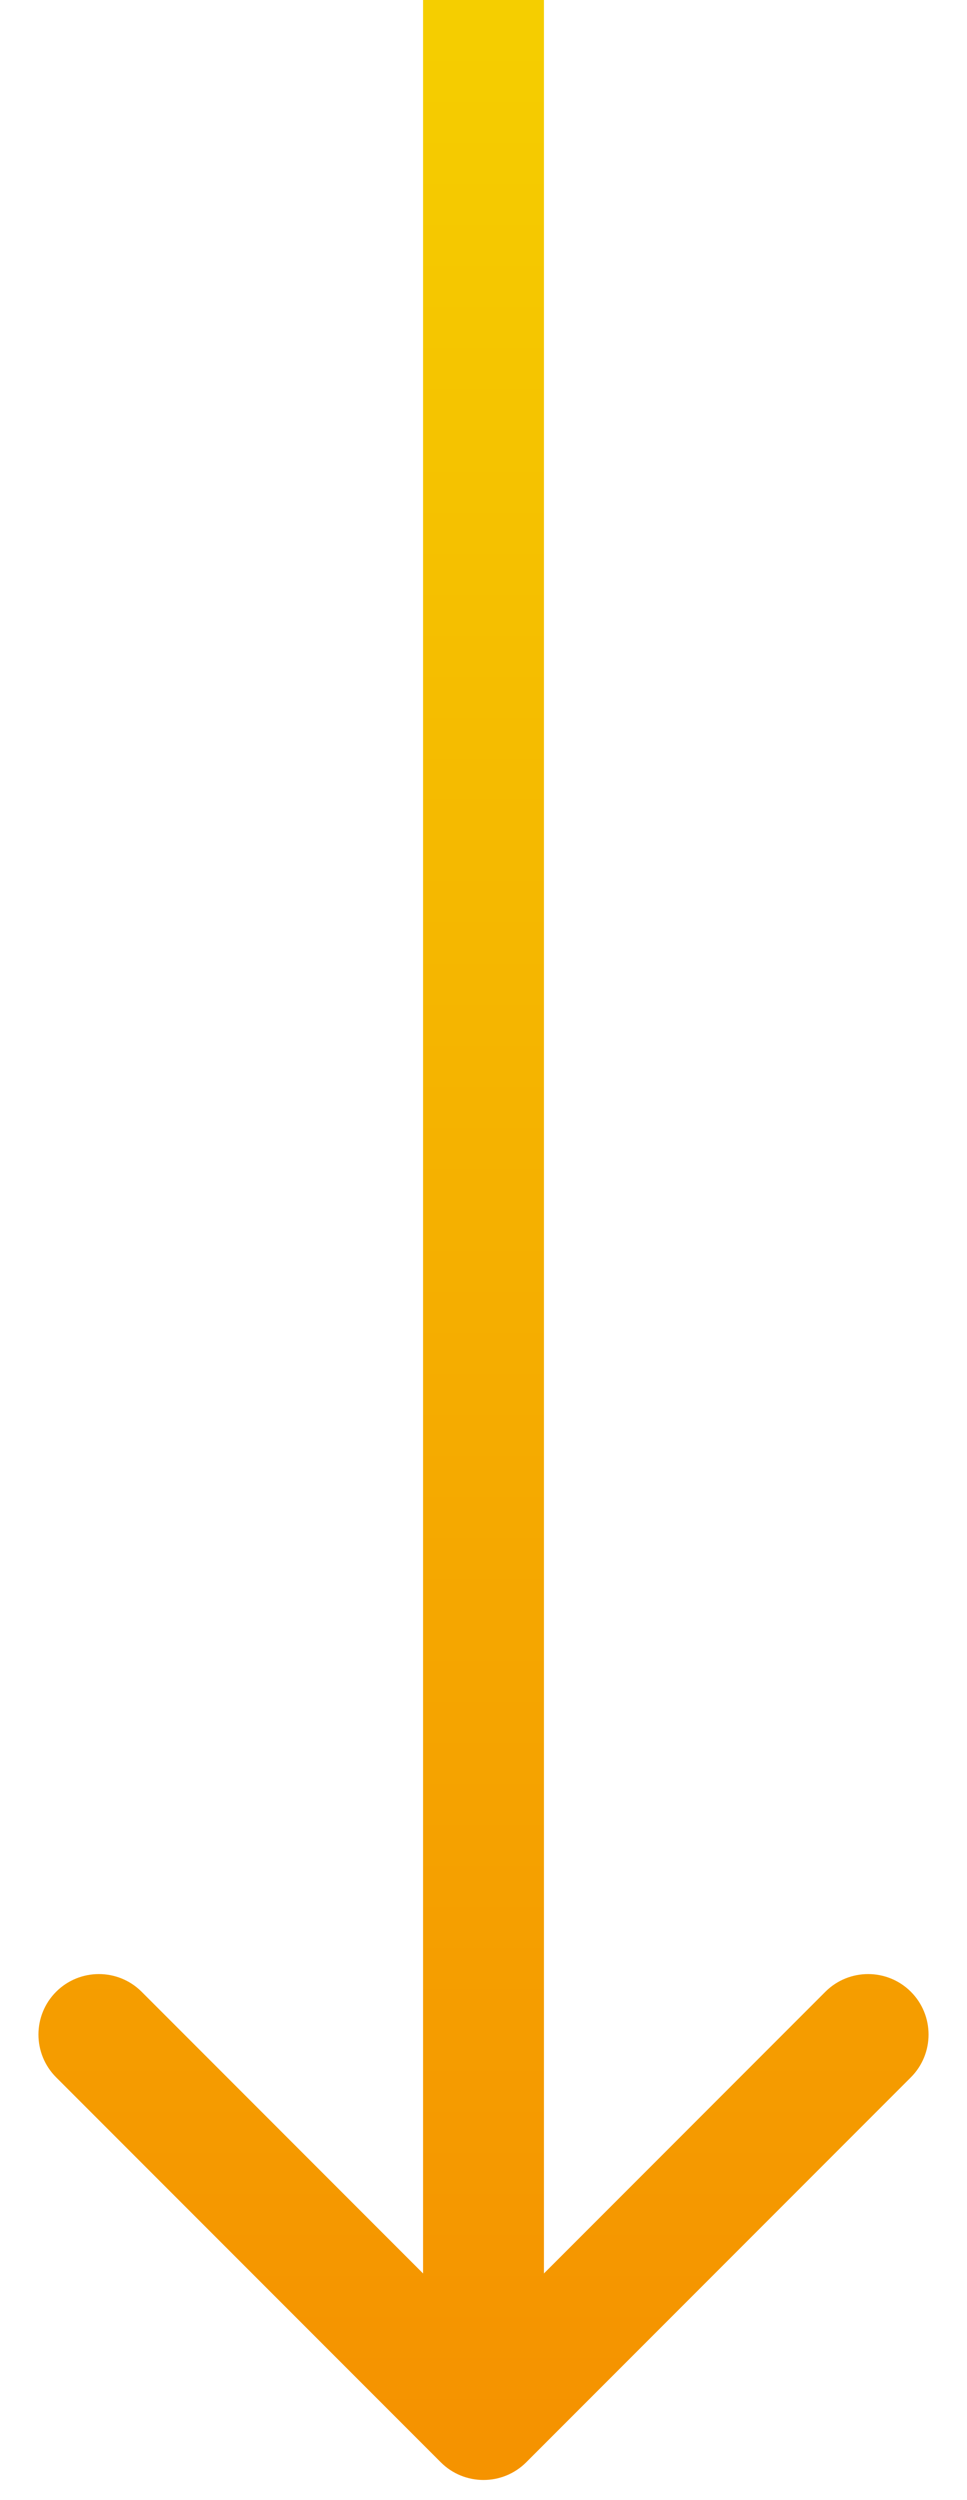 <svg width="24" height="62" viewBox="0 0 24 62" fill="none" xmlns="http://www.w3.org/2000/svg">
<path d="M10.939 61.061C11.525 61.647 12.475 61.647 13.061 61.061L22.607 51.515C23.192 50.929 23.192 49.979 22.607 49.393C22.021 48.808 21.071 48.808 20.485 49.393L12 57.879L3.515 49.393C2.929 48.808 1.979 48.808 1.393 49.393C0.808 49.979 0.808 50.929 1.393 51.515L10.939 61.061ZM10.5 -6.55671e-08L10.5 60L13.5 60L13.5 6.55671e-08L10.5 -6.55671e-08Z" fill="url(#paint0_linear_97_426)"/>
<defs>
<linearGradient id="paint0_linear_97_426" x1="11.662" y1="-1.10302e-07" x2="11.662" y2="60" gradientUnits="userSpaceOnUse">
<stop stop-color="#F5CE00"/>
<stop offset="1" stop-color="#F59300"/>
</linearGradient>
</defs>
</svg>
